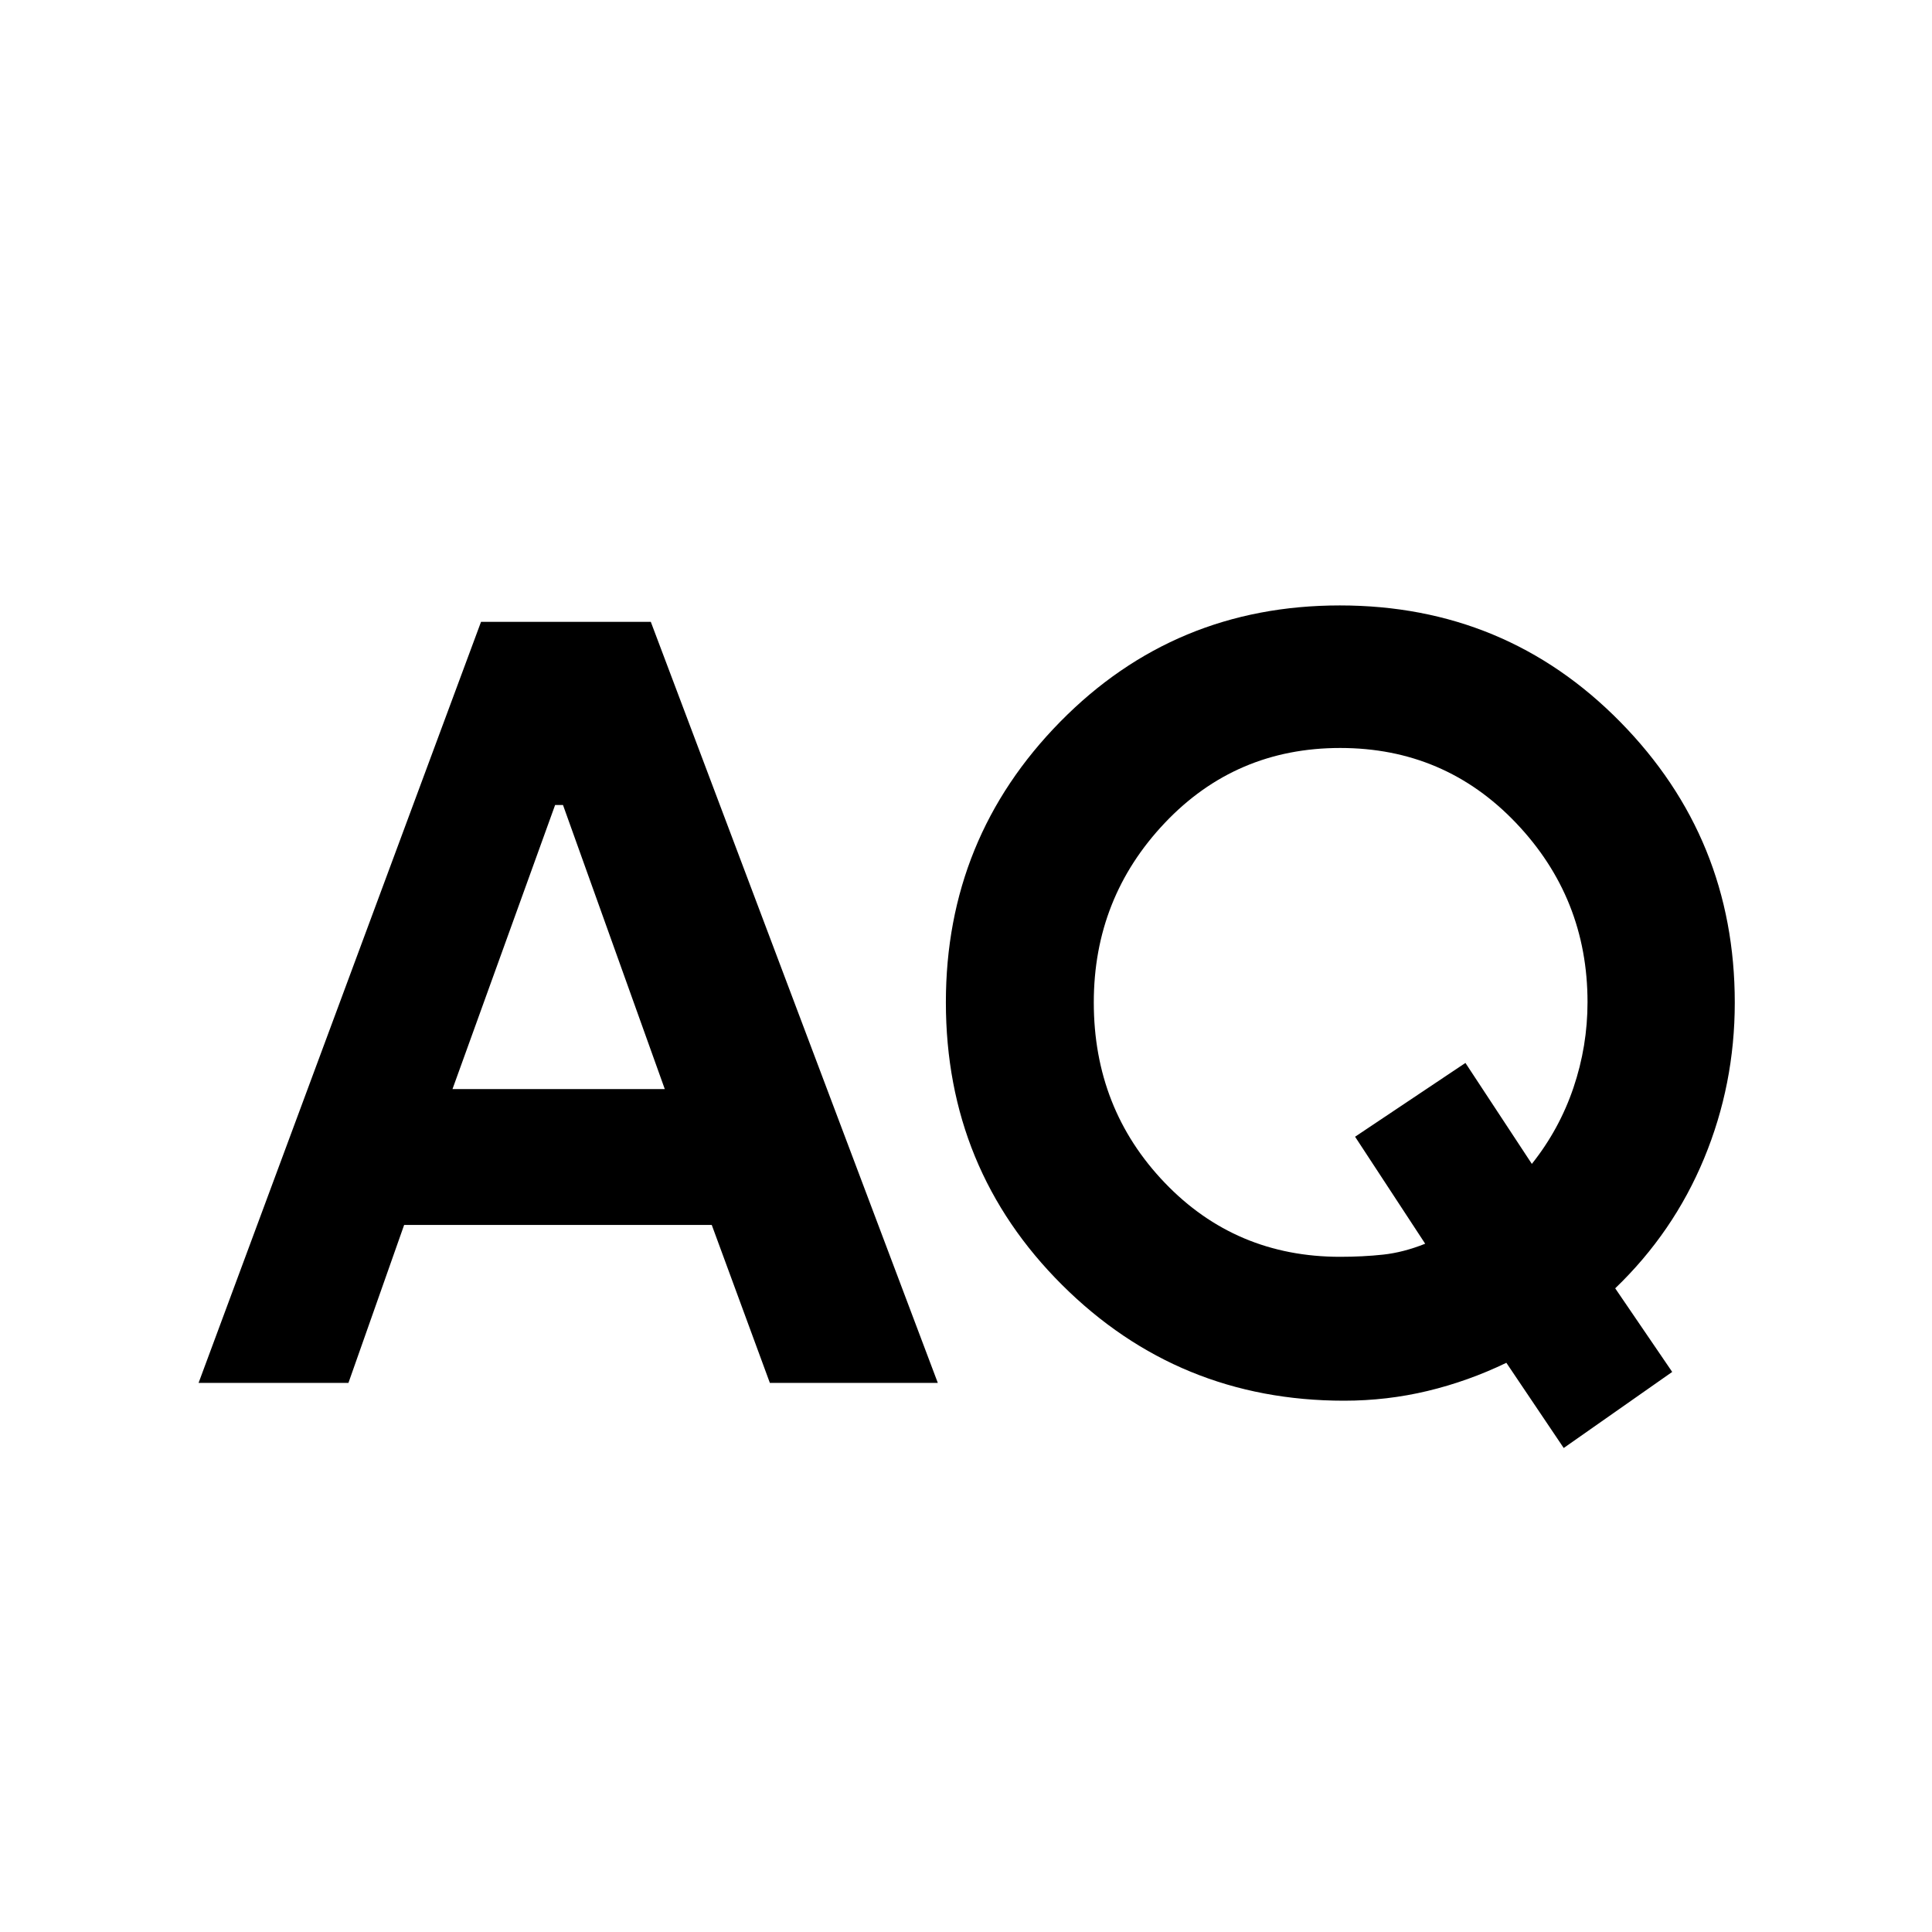 <svg xmlns="http://www.w3.org/2000/svg" height="40" viewBox="0 -960 960 960" width="40"><path d="m777-240.5-28.5-42.333q-19 9.166-39.175 14Q689.15-264 667.859-264q-82.359 0-140.109-57.523Q470-379.047 470-461.969q0-81.608 56.82-139.403 56.82-57.795 138.93-57.795 82.417 0 139.333 57.869Q862-543.429 862-461.792q0 40.625-15.237 77.395-15.237 36.77-44.179 64.556l28.325 41.543L777-240.5ZM98.667-272.833 239.017-651h84.367L466-272.833h-83.454l-28.879-78.5H200.816l-27.684 78.5H98.667ZM665.894-335.5q11.273 0 21.356-1.083 10.083-1.084 20.917-5.417l-34.834-53.167 54.834-36.666 33 50.166q13.666-17.166 20.666-37.833 7-20.667 7-42.531 0-51.713-35.491-89.008-35.492-37.294-87.396-37.294t-87.175 37.249q-35.271 37.25-35.271 89.206 0 52.759 35.247 89.568 35.246 36.81 87.147 36.81Zm-441.061-83.333h105.5L279.748-560h-3.915l-51 141.167Z"/></svg>